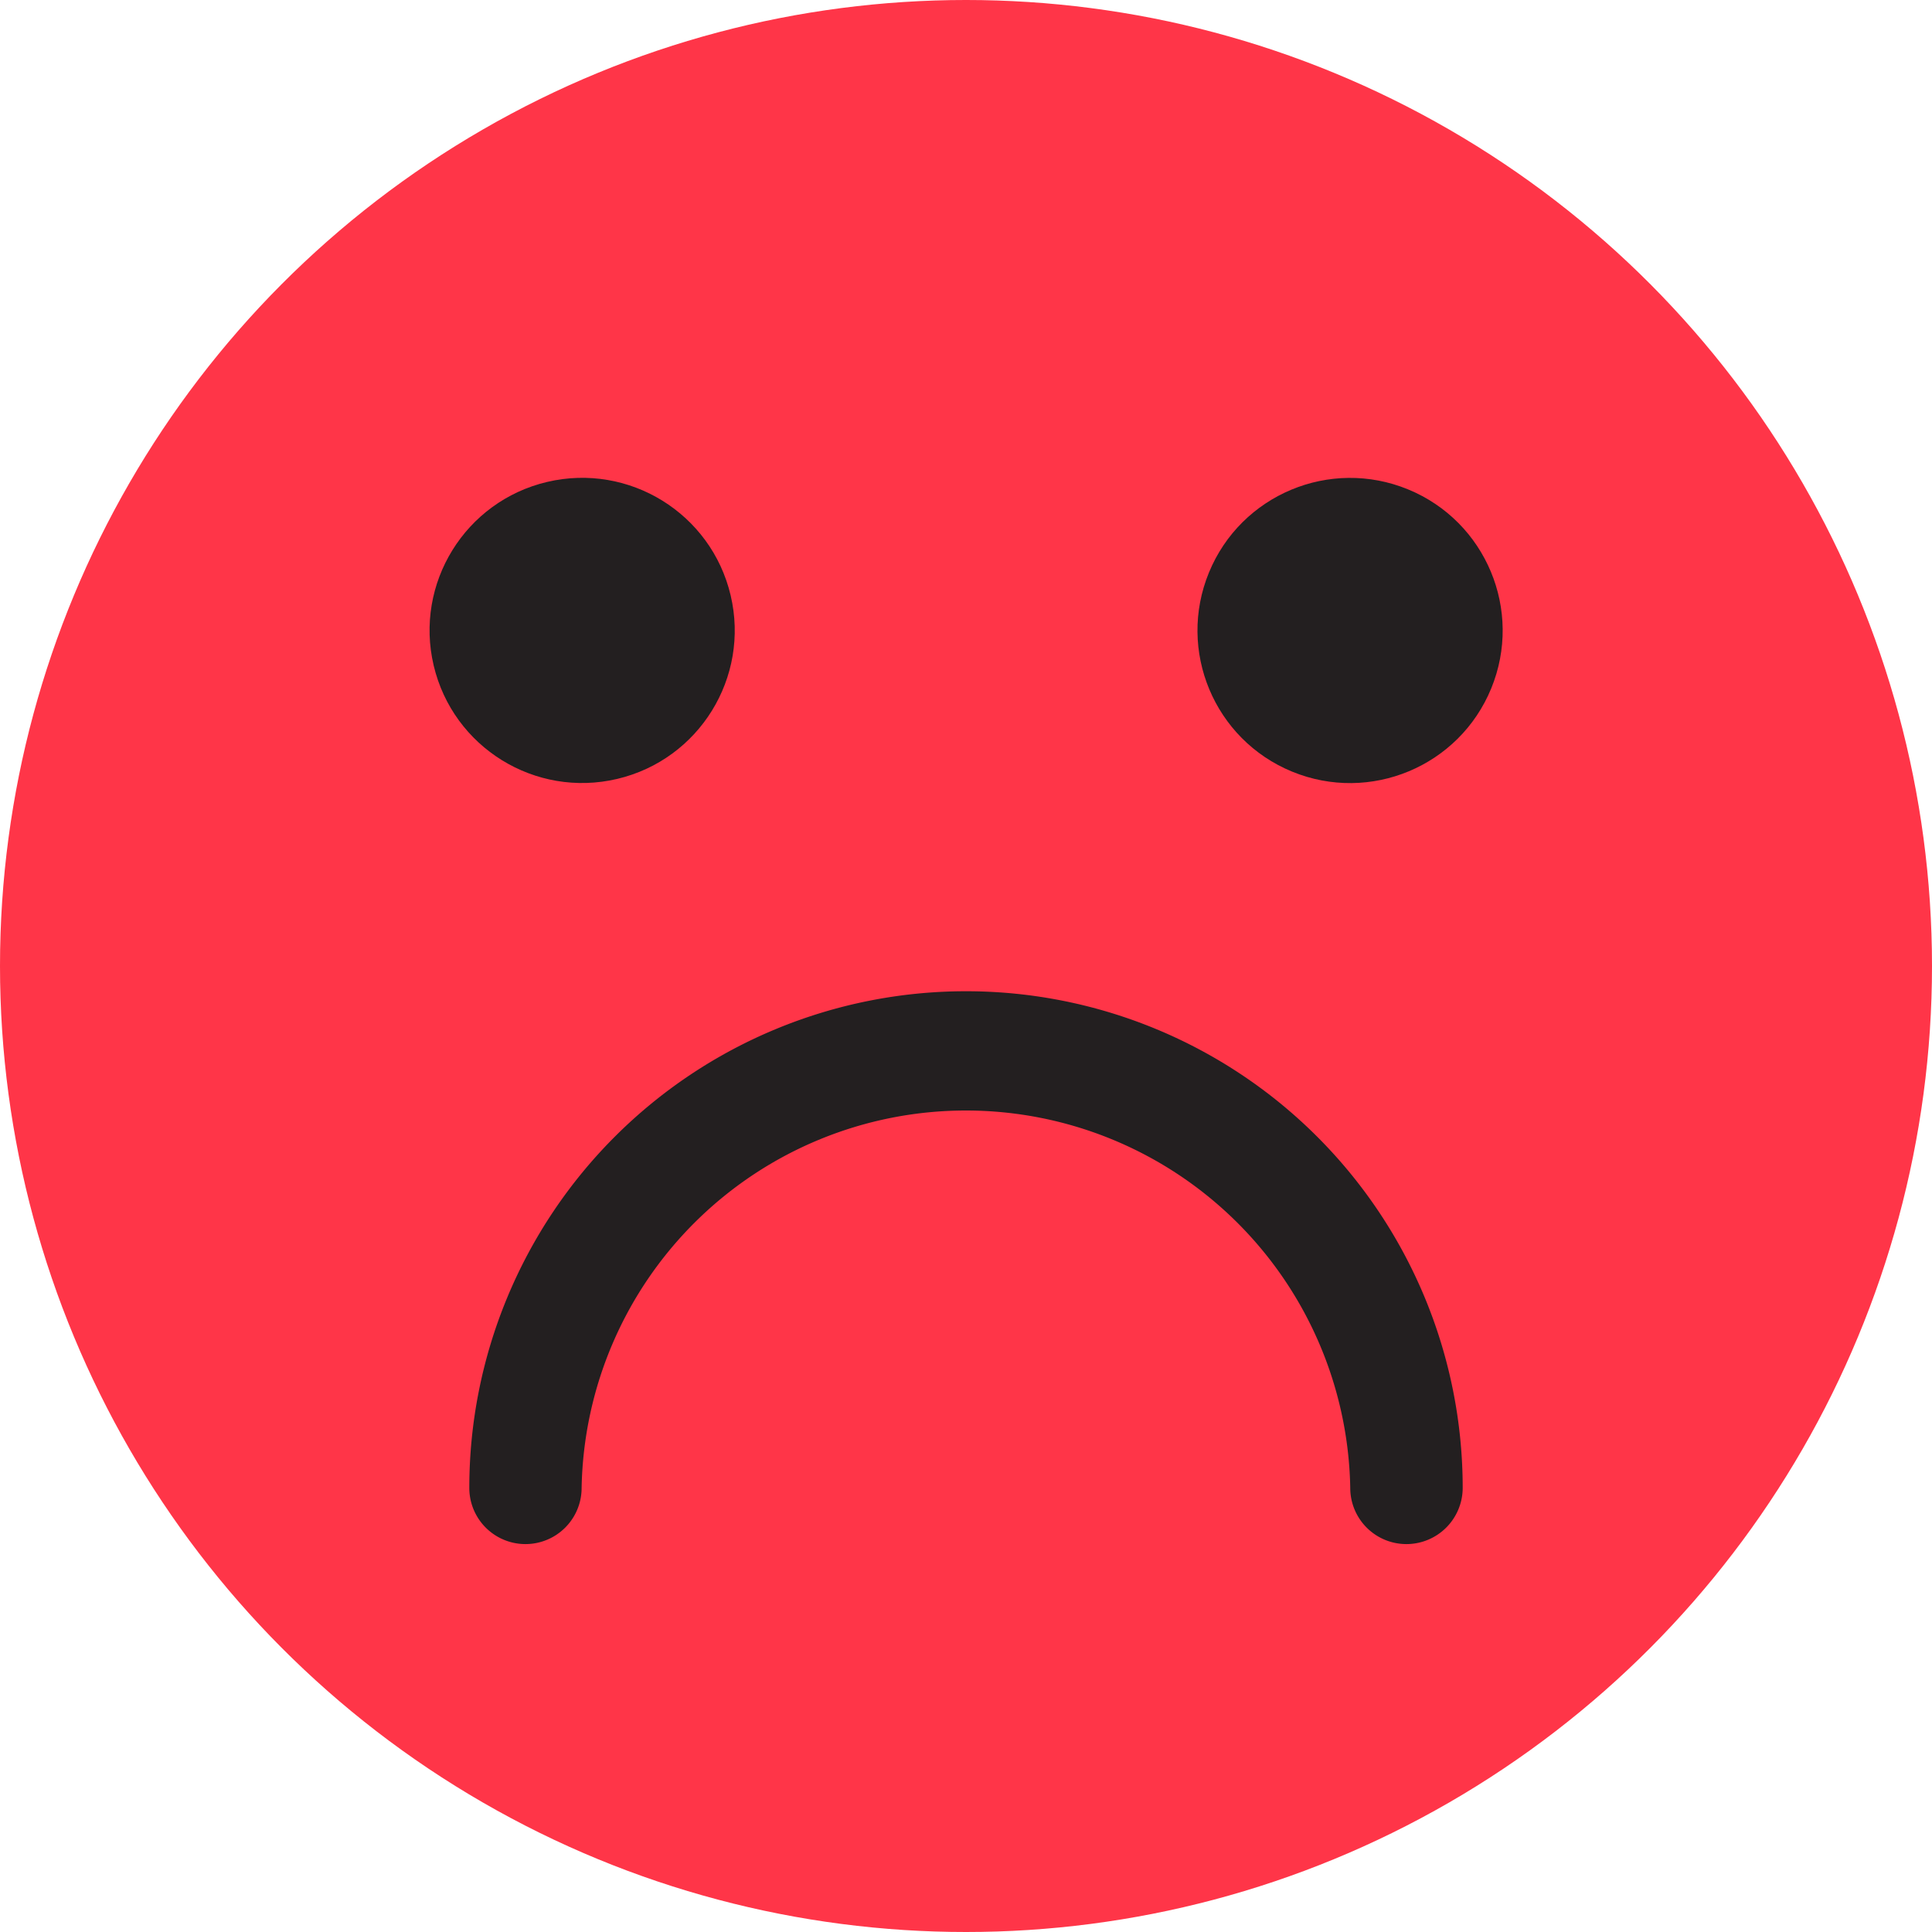<svg xmlns="http://www.w3.org/2000/svg" viewBox="0 0 153.1 153.1"><defs><style>.a{fill:#ff3548;}.b{fill:#231f20;}</style></defs><title>bad</title><circle class="a" cx="76.55" cy="76.55" r="76.55"/><circle class="b" cx="46.13" cy="49.96" r="12.09" transform="translate(-10.24 11.93) rotate(-13.28)"/><circle class="b" cx="106.97" cy="49.96" r="12.09" transform="translate(20.13 129.93) rotate(-67.67)"/><path class="b" d="M111.45,122.36a4.45,4.45,0,0,1-4.45-4.45,30.46,30.46,0,0,0-60.91,0,4.45,4.45,0,0,1-8.9,0,39.36,39.36,0,1,1,78.72,0A4.46,4.46,0,0,1,111.45,122.36Z"/></svg>